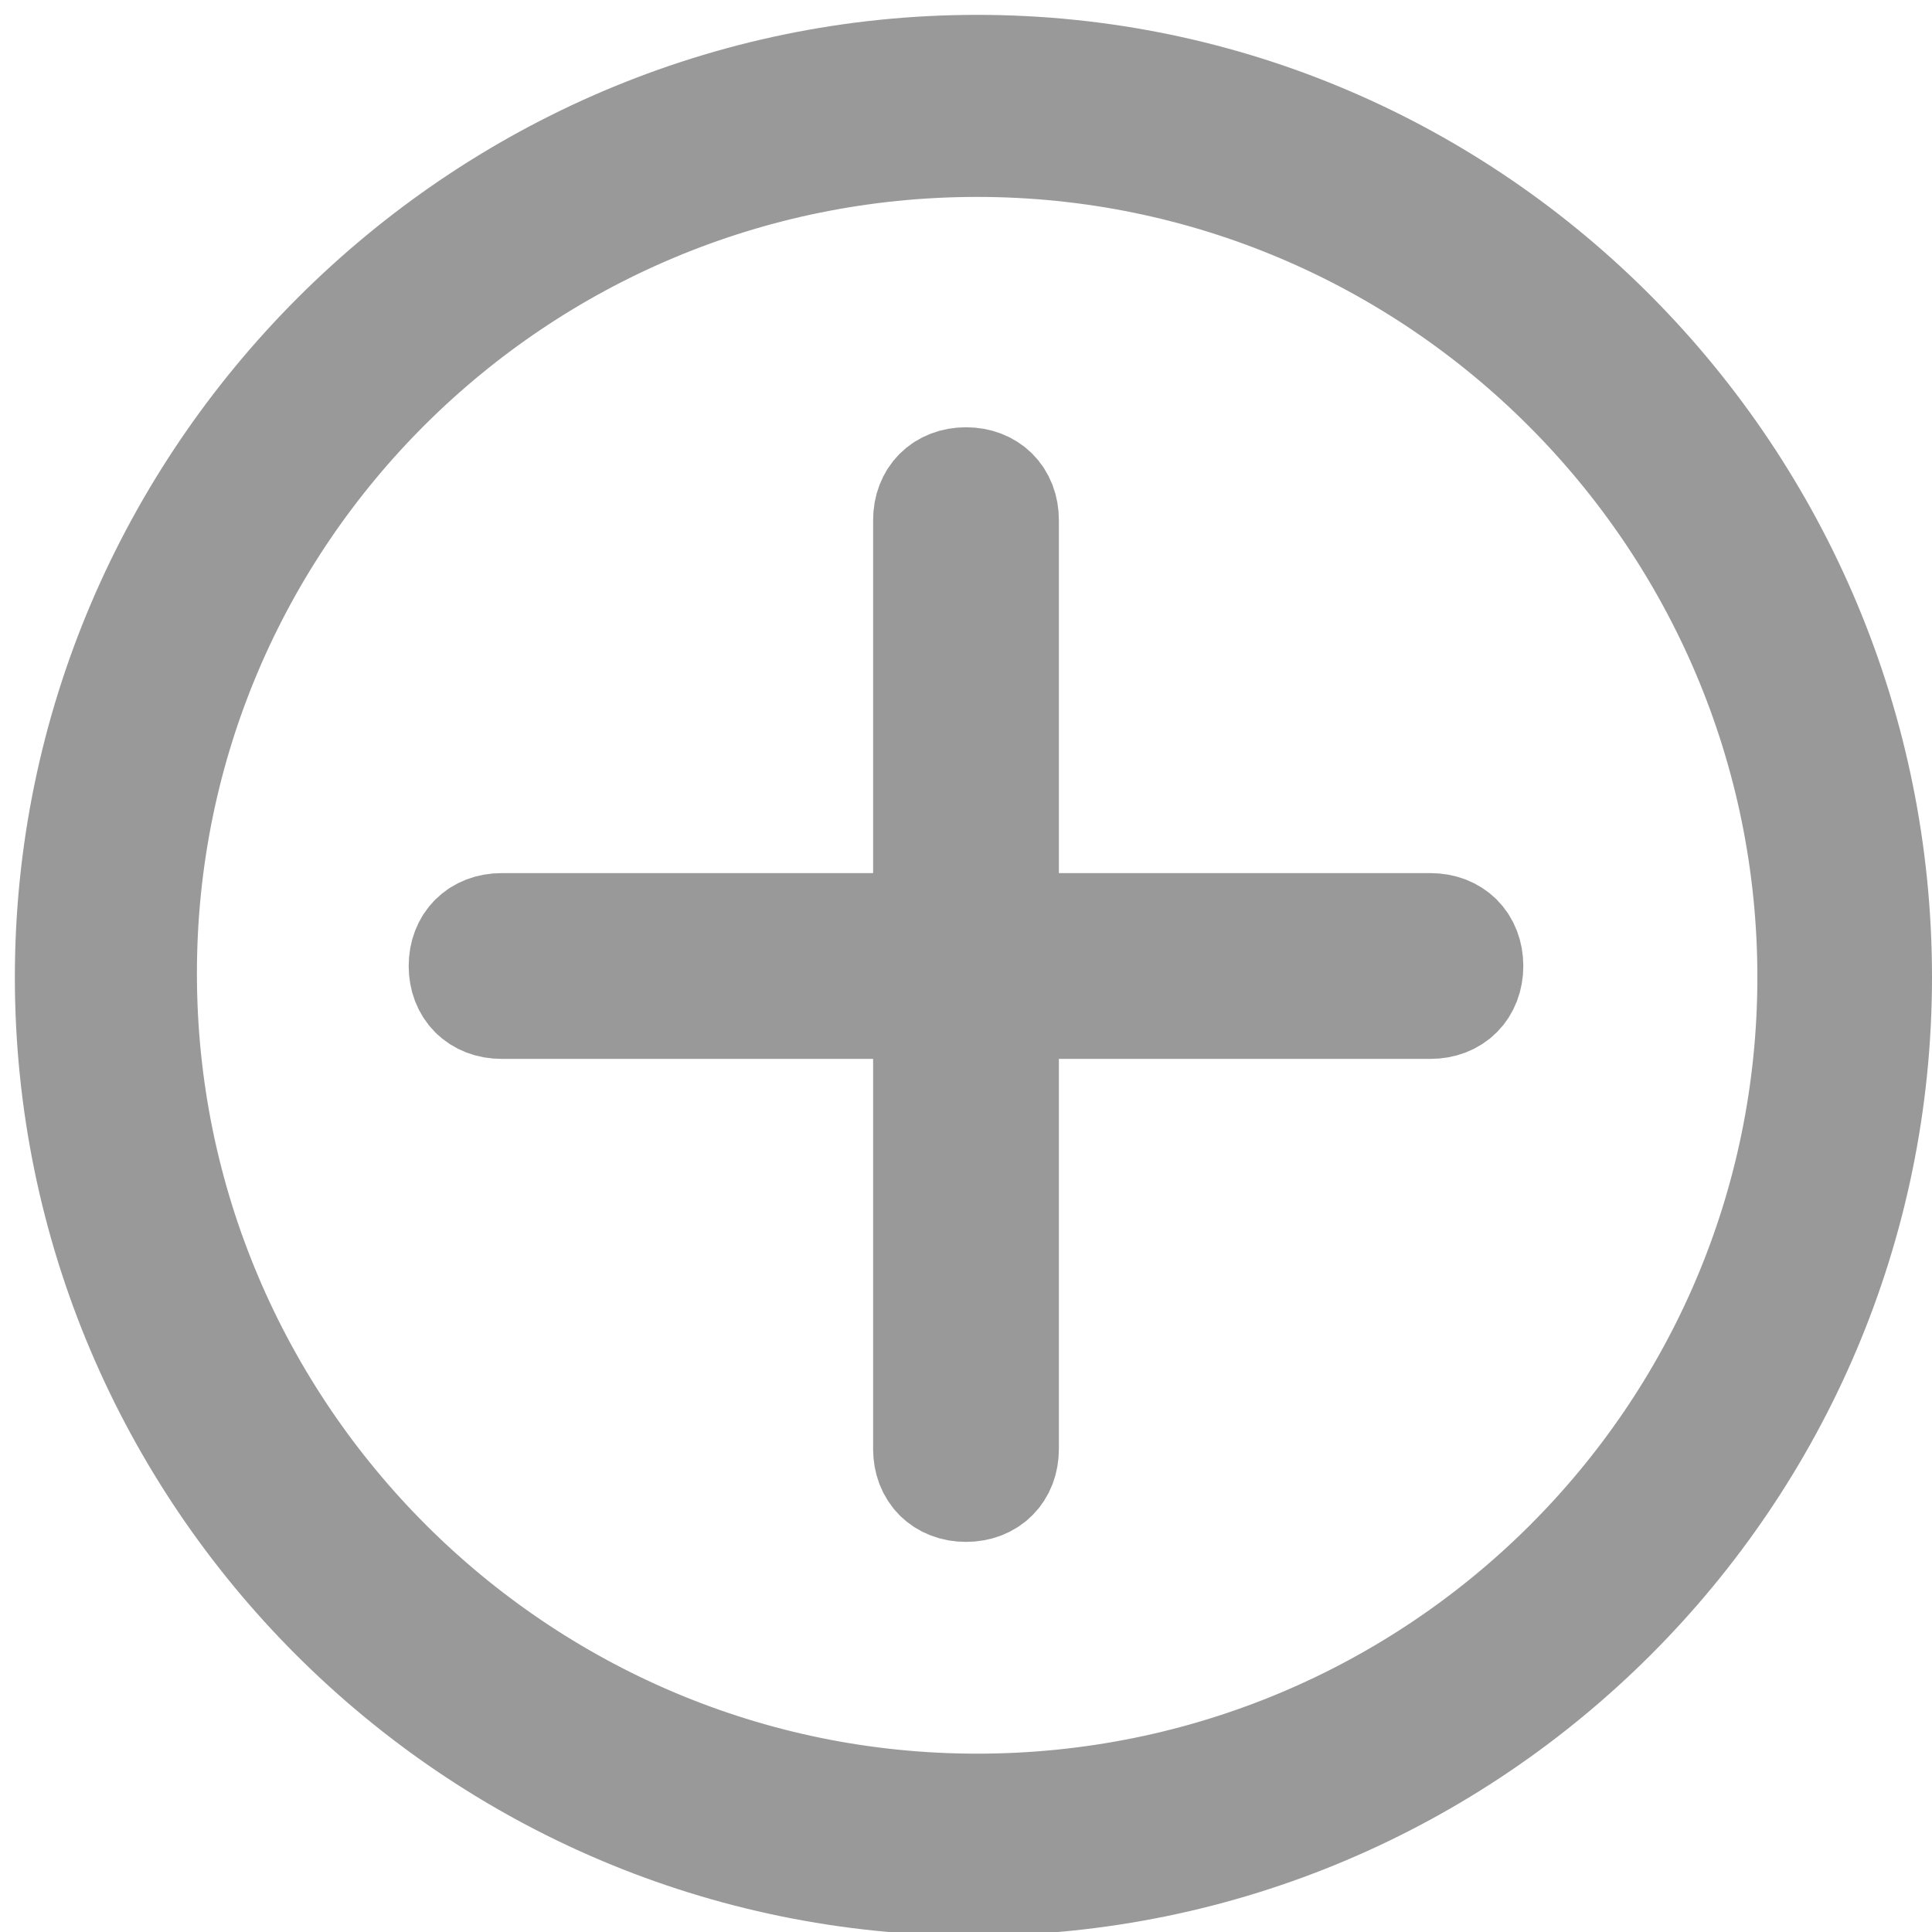 <?xml version="1.0" encoding="utf-8"?>
<!-- Generator: Adobe Illustrator 23.0.3, SVG Export Plug-In . SVG Version: 6.00 Build 0)  -->
<svg version="1.1" id="Capa_1" xmlns="http://www.w3.org/2000/svg" xmlns:xlink="http://www.w3.org/1999/xlink" x="0px" y="0px"
	 viewBox="0 0 52 52" style="enable-background:new 0 0 52 52;" xml:space="preserve">
<style type="text/css">
	.st0{fill:#999999;stroke:#999999;stroke-width:3;stroke-miterlimit:10;}
</style>
<g>
	<path class="st0" d="M26.3,1.9C12.9,1.9,1.9,12.9,1.9,26.3s10.9,24.3,24.3,24.3s24.3-10.9,24.3-24.3S39.7,1.9,26.3,1.9z M26.3,48.7
		c-12.4,0-22.5-10.1-22.5-22.5S13.9,3.8,26.3,3.8s22.5,10.1,22.5,22.5S38.7,48.7,26.3,48.7z"/>
	<path class="st0" d="M38.5,25H27V14c0-0.6-0.4-1-1-1s-1,0.4-1,1v11H13.5c-0.6,0-1,0.4-1,1s0.4,1,1,1H25v12c0,0.6,0.4,1,1,1
		s1-0.4,1-1V27h11.5c0.6,0,1-0.4,1-1S39.1,25,38.5,25z"/>
</g>
</svg>
